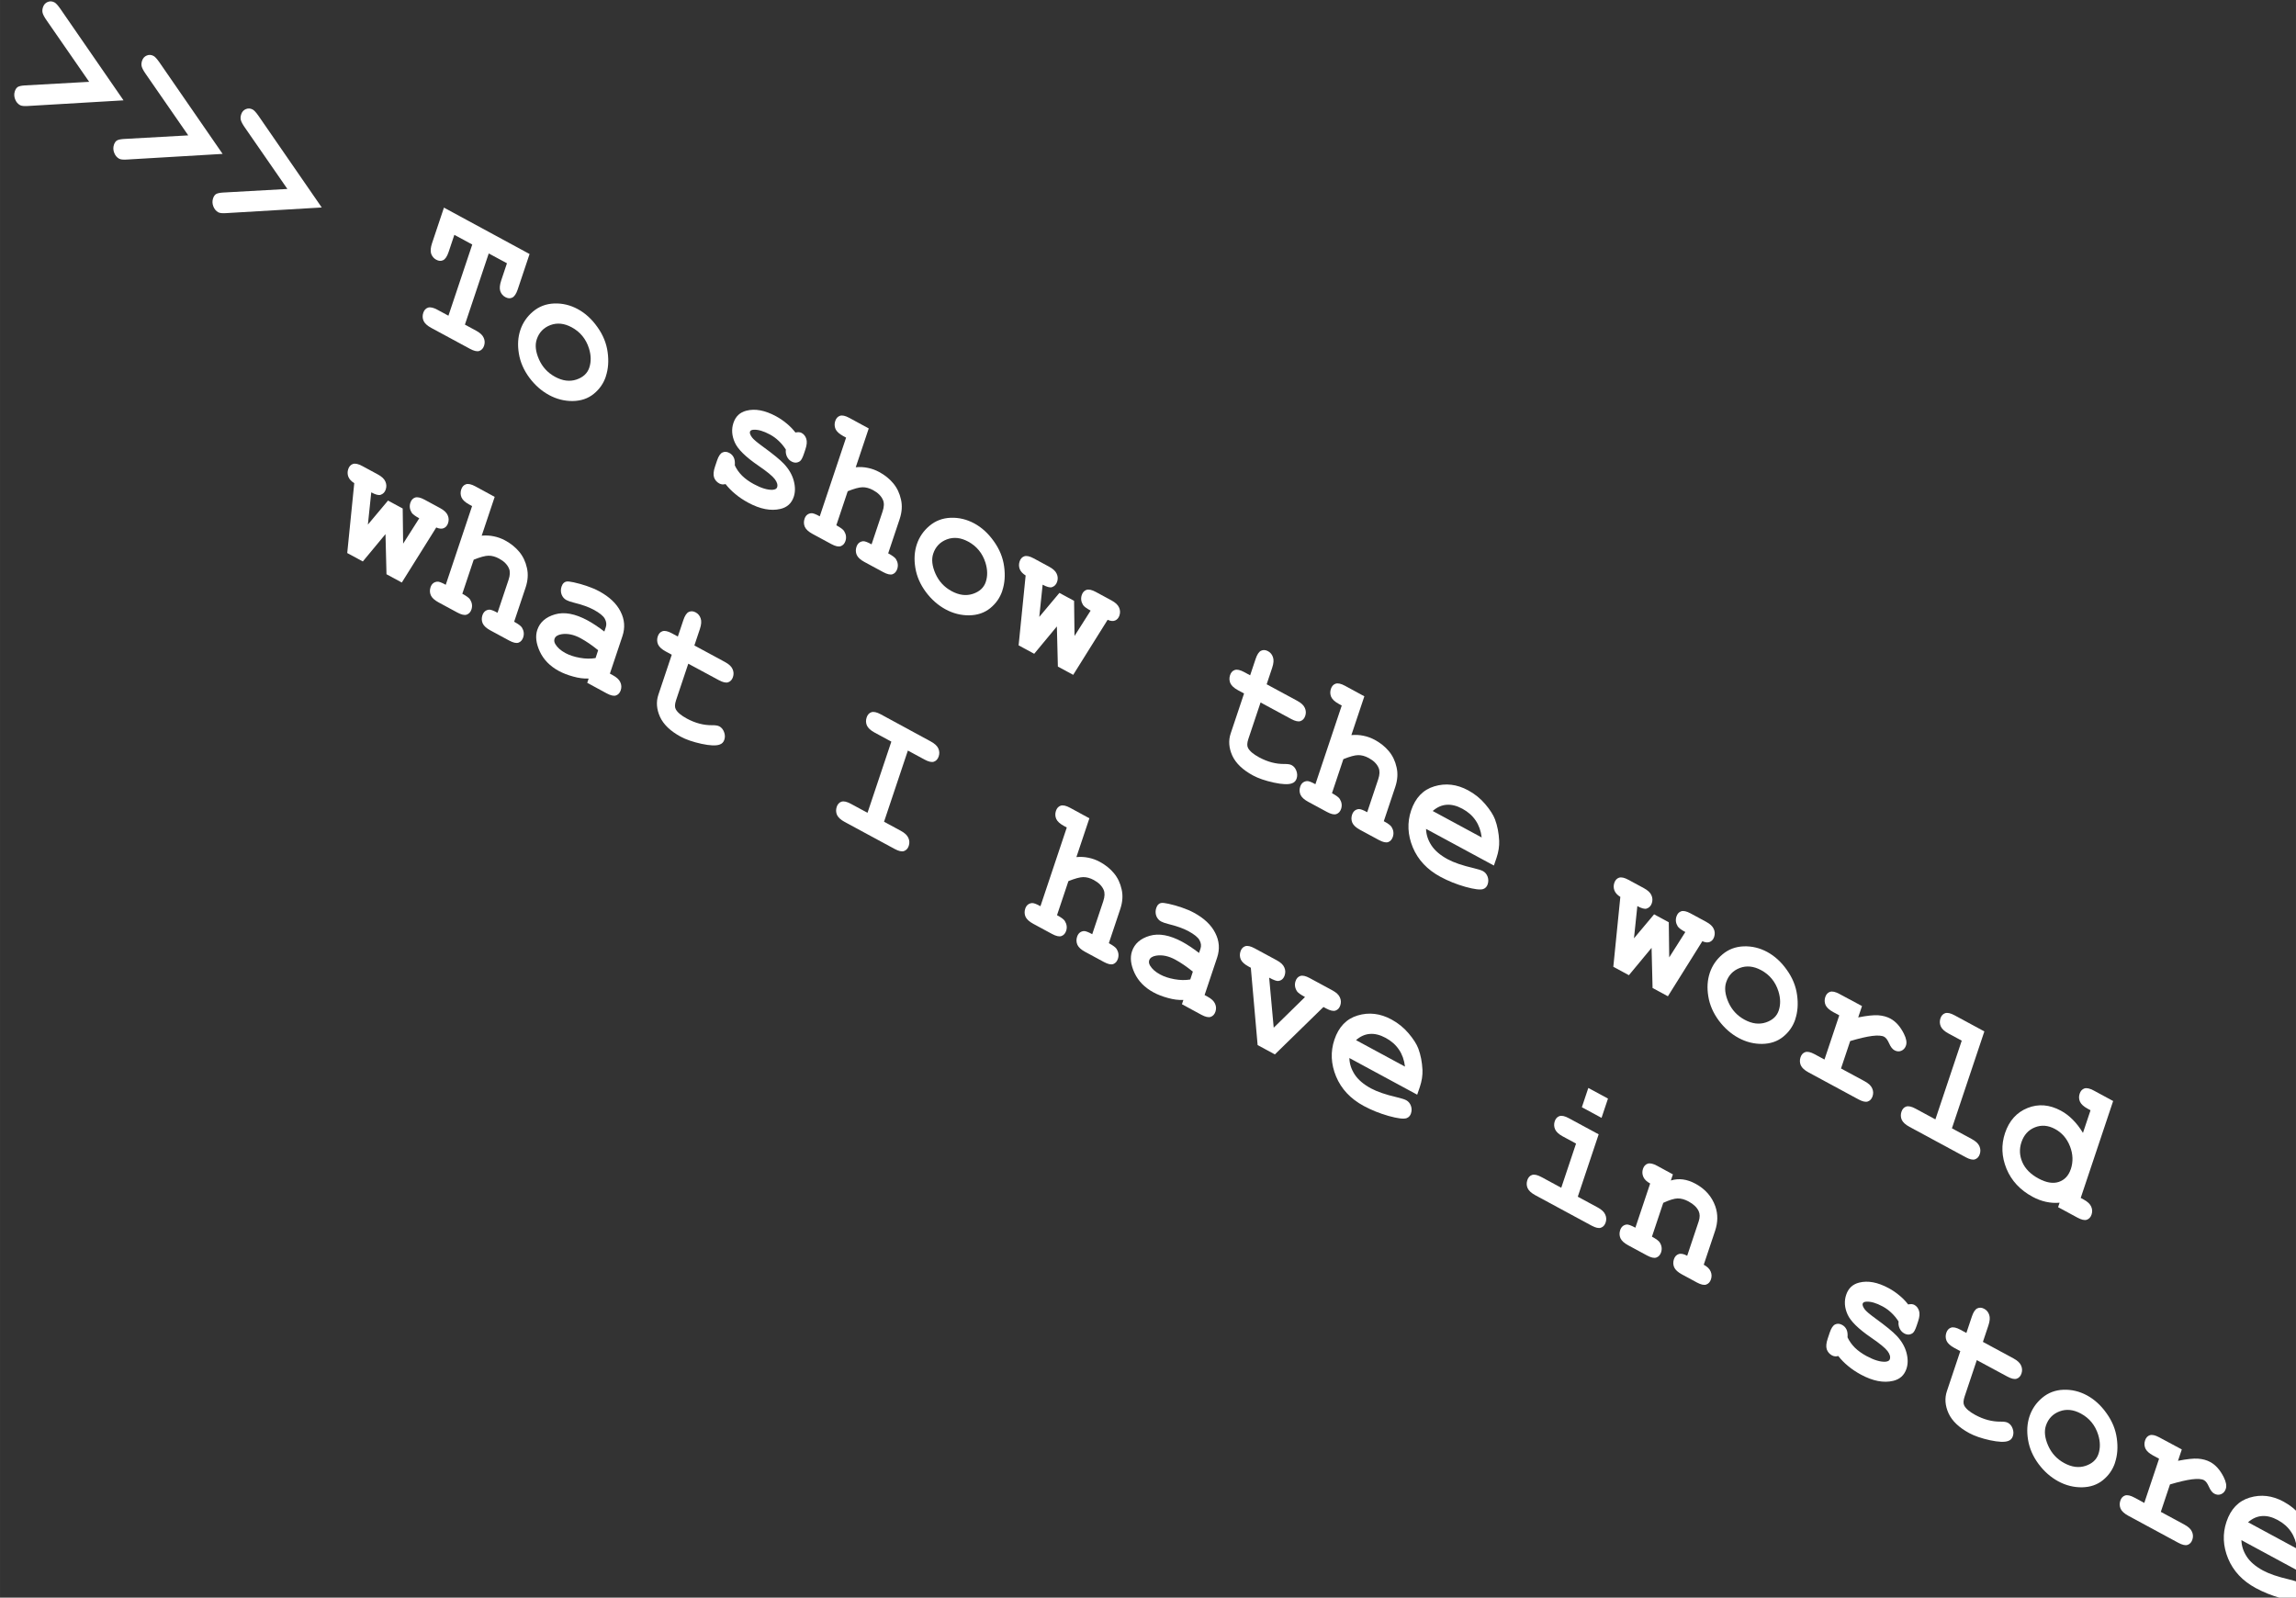 <?xml version="1.0" encoding="UTF-8" standalone="no"?>
<!-- Created with Inkscape (http://www.inkscape.org/) -->

<svg
   width="249.428"
   height="173.563"
   viewBox="0 0 65.994 45.922"
   version="1.1"
   id="svg5"
   inkscape:version="1.2 (dc2aedaf03, 2022-05-15)"
   sodipodi:docname="Scene 7.svg"
   xmlns:inkscape="http://www.inkscape.org/namespaces/inkscape"
   xmlns:sodipodi="http://sodipodi.sourceforge.net/DTD/sodipodi-0.dtd"
   xmlns="http://www.w3.org/2000/svg"
   xmlns:svg="http://www.w3.org/2000/svg">
  <rect x="0" y="0" width="65.994" height="45.922" fill="#333333" stroke="none"/>
  <sodipodi:namedview
     id="namedview7"
     pagecolor="#ffffff"
     bordercolor="#666666"
     borderopacity="1.0"
     inkscape:showpageshadow="2"
     inkscape:pageopacity="0.0"
     inkscape:pagecheckerboard="0"
     inkscape:deskcolor="#d1d1d1"
     inkscape:document-units="mm"
     showgrid="true"
     inkscape:zoom="1.4142136"
     inkscape:cx="1384.1615"
     inkscape:cy="492.49987"
     inkscape:window-width="1920"
     inkscape:window-height="991"
     inkscape:window-x="-9"
     inkscape:window-y="-9"
     inkscape:window-maximized="1"
     inkscape:current-layer="g6740">
    <inkscape:grid
       type="axonomgrid"
       id="grid1326"
       snapvisiblegridlinesonly="false"
       units="px"
       spacingy="2.646"
       originx="169.333"
       originy="95.25" />
  </sodipodi:namedview>
  <defs
     id="defs2" />
  <g
     inkscape:groupmode="layer"
     id="layer3"
     inkscape:label="scene 3"
     transform="matrix(0.104,0,0,0.104,-198.401,-87.78)">
    <g
       id="g6740"
       transform="matrix(13.565,0,0,13.565,466.951,-1367.174)"
       inkscape:label="Computer">
      <g
         aria-label="&gt;&gt;&gt; To show the world
    what I have in store"
         transform="matrix(0.877,0.474,-0.323,0.965,0,0)"
         id="text7233-6"
         style="font-size:3.837px;font-family:'Nunito Sans';-inkscape-font-specification:'Nunito Sans, Normal';fill:#ffffff;stroke-width:0.206">
        <path
           d="m 157.53,93.271 -1.244,-0.689 q -0.094,-0.052 -0.126,-0.094 -0.03,-0.041 -0.03,-0.105 0,-0.081 0.058,-0.139 0.058,-0.058 0.137,-0.058 0.049,0 0.15,0.054 l 1.853,1.03 -1.853,1.03 q -0.101,0.056 -0.15,0.056 -0.079,0 -0.137,-0.058 -0.058,-0.058 -0.058,-0.141 0,-0.064 0.03,-0.105 0.032,-0.041 0.126,-0.094 z"
           style="-inkscape-font-specification:'Courier New Bold'"
           id="path8016" />
        <path
           d="m 159.832,93.271 -1.244,-0.689 q -0.094,-0.052 -0.126,-0.094 -0.03,-0.041 -0.03,-0.105 0,-0.081 0.058,-0.139 0.058,-0.058 0.137,-0.058 0.049,0 0.15,0.054 l 1.853,1.03 -1.853,1.03 q -0.101,0.056 -0.15,0.056 -0.079,0 -0.137,-0.058 -0.058,-0.058 -0.058,-0.141 0,-0.064 0.03,-0.105 0.032,-0.041 0.126,-0.094 z"
           style="-inkscape-font-specification:'Courier New Bold'"
           id="path8018" />
        <path
           d="m 162.135,93.271 -1.244,-0.689 q -0.094,-0.052 -0.126,-0.094 -0.03,-0.041 -0.03,-0.105 0,-0.081 0.058,-0.139 0.058,-0.058 0.137,-0.058 0.049,0 0.15,0.054 l 1.853,1.03 -1.853,1.03 q -0.101,0.056 -0.15,0.056 -0.079,0 -0.137,-0.058 -0.058,-0.058 -0.058,-0.141 0,-0.064 0.03,-0.105 0.032,-0.041 0.126,-0.094 z"
           style="-inkscape-font-specification:'Courier New Bold'"
           id="path8020" />
        <path
           d="m 166.521,92.478 v 1.503 h 0.259 q 0.139,0 0.197,0.054 0.06,0.052 0.06,0.139 0,0.084 -0.06,0.139 -0.058,0.052 -0.197,0.052 h -0.899 q -0.139,0 -0.199,-0.052 -0.058,-0.054 -0.058,-0.141 0,-0.084 0.058,-0.137 0.06,-0.054 0.199,-0.054 h 0.257 V 92.478 h -0.416 v 0.363 q 0,0.139 -0.054,0.199 -0.052,0.058 -0.139,0.058 -0.084,0 -0.139,-0.058 -0.052,-0.06 -0.052,-0.199 v -0.749 l 1.99,0.002 v 0.748 q 0,0.139 -0.054,0.199 -0.052,0.058 -0.139,0.058 -0.084,0 -0.139,-0.058 -0.052,-0.06 -0.052,-0.199 V 92.478 Z"
           style="-inkscape-font-specification:'Courier New Bold'"
           id="path8022" />
        <path
           d="m 169.635,93.546 q 0,0.221 -0.124,0.429 -0.122,0.206 -0.365,0.33 -0.242,0.122 -0.506,0.122 -0.262,0 -0.502,-0.12 -0.24,-0.122 -0.365,-0.33 -0.126,-0.208 -0.126,-0.435 0,-0.23 0.127,-0.452 0.127,-0.223 0.365,-0.35 0.24,-0.127 0.5,-0.127 0.262,0 0.504,0.131 0.244,0.129 0.367,0.35 0.124,0.219 0.124,0.452 z m -0.384,0.002 q 0,-0.185 -0.133,-0.341 -0.182,-0.21 -0.478,-0.21 -0.26,0 -0.435,0.167 -0.174,0.167 -0.174,0.386 0,0.18 0.176,0.337 0.176,0.156 0.433,0.156 0.259,0 0.435,-0.156 0.176,-0.157 0.176,-0.339 z"
           style="-inkscape-font-specification:'Courier New Bold'"
           id="path8024" />
        <path
           d="m 173.658,93.114 q -0.094,-0.058 -0.197,-0.086 -0.103,-0.03 -0.215,-0.03 -0.223,0 -0.354,0.073 -0.058,0.032 -0.058,0.069 0,0.043 0.079,0.084 0.06,0.03 0.268,0.058 0.382,0.052 0.532,0.105 0.197,0.069 0.304,0.206 0.107,0.137 0.107,0.289 0,0.206 -0.182,0.345 -0.26,0.2 -0.676,0.2 -0.167,0 -0.309,-0.03 -0.141,-0.028 -0.259,-0.084 -0.028,0.024 -0.06,0.037 -0.032,0.013 -0.066,0.013 -0.09,0 -0.144,-0.058 -0.052,-0.06 -0.052,-0.199 v -0.129 q 0,-0.139 0.052,-0.197 0.054,-0.06 0.141,-0.06 0.069,0 0.116,0.039 0.047,0.037 0.073,0.131 0.088,0.075 0.212,0.114 0.124,0.037 0.285,0.037 0.264,0 0.41,-0.082 0.069,-0.041 0.069,-0.086 0,-0.075 -0.099,-0.124 -0.099,-0.049 -0.41,-0.082 -0.463,-0.049 -0.618,-0.187 -0.156,-0.137 -0.156,-0.337 0,-0.206 0.174,-0.343 0.236,-0.187 0.618,-0.187 0.133,0 0.255,0.026 0.124,0.024 0.236,0.077 0.036,-0.026 0.066,-0.039 0.032,-0.013 0.058,-0.013 0.079,0 0.131,0.06 0.052,0.058 0.052,0.197 v 0.094 q 0,0.126 -0.03,0.171 -0.06,0.086 -0.163,0.086 -0.069,0 -0.122,-0.043 -0.052,-0.043 -0.068,-0.114 z"
           style="-inkscape-font-specification:'Courier New Bold'"
           id="path8026" />
        <path
           d="m 175.149,91.935 v 0.819 q 0.12,-0.071 0.242,-0.105 0.124,-0.036 0.249,-0.036 0.199,0 0.354,0.067 0.156,0.067 0.257,0.214 0.103,0.144 0.103,0.365 v 0.721 q 0.146,0 0.191,0.028 0.09,0.058 0.09,0.165 0,0.084 -0.058,0.139 -0.058,0.052 -0.197,0.052 h -0.438 q -0.137,0 -0.197,-0.052 -0.058,-0.054 -0.058,-0.141 0,-0.105 0.09,-0.163 0.047,-0.03 0.191,-0.028 v -0.695 q 0,-0.148 -0.068,-0.208 -0.088,-0.081 -0.26,-0.081 -0.127,0 -0.227,0.051 -0.097,0.049 -0.264,0.214 v 0.719 q 0.148,0 0.191,0.028 0.092,0.058 0.092,0.165 0,0.084 -0.06,0.139 -0.058,0.052 -0.197,0.052 h -0.437 q -0.139,0 -0.199,-0.052 -0.058,-0.054 -0.058,-0.141 0,-0.105 0.092,-0.163 0.045,-0.03 0.191,-0.028 v -1.662 h -0.066 q -0.139,0 -0.199,-0.052 -0.058,-0.054 -0.058,-0.141 0,-0.084 0.058,-0.137 0.06,-0.054 0.199,-0.054 z"
           style="-inkscape-font-specification:'Courier New Bold'"
           id="path8028" />
        <path
           d="m 178.846,93.546 q 0,0.221 -0.124,0.429 -0.122,0.206 -0.365,0.33 -0.242,0.122 -0.506,0.122 -0.262,0 -0.502,-0.12 -0.24,-0.122 -0.365,-0.33 -0.126,-0.208 -0.126,-0.435 0,-0.23 0.127,-0.452 0.127,-0.223 0.365,-0.35 0.24,-0.127 0.5,-0.127 0.262,0 0.504,0.131 0.244,0.129 0.367,0.35 0.124,0.219 0.124,0.452 z m -0.384,0.002 q 0,-0.185 -0.133,-0.341 -0.182,-0.21 -0.478,-0.21 -0.26,0 -0.435,0.167 -0.174,0.167 -0.174,0.386 0,0.18 0.176,0.337 0.176,0.156 0.433,0.156 0.259,0 0.435,-0.156 0.176,-0.157 0.176,-0.339 z"
           style="-inkscape-font-specification:'Courier New Bold'"
           id="path8030" />
        <path
           d="m 180.154,93.657 -0.266,0.708 h -0.362 l -0.322,-1.317 q -0.105,-0.006 -0.159,-0.058 -0.052,-0.054 -0.052,-0.135 0,-0.084 0.058,-0.137 0.06,-0.054 0.199,-0.054 h 0.358 q 0.139,0 0.197,0.054 0.06,0.052 0.06,0.139 0,0.086 -0.067,0.146 -0.051,0.045 -0.199,0.045 l 0.146,0.609 0.238,-0.624 h 0.341 l 0.24,0.624 0.15,-0.609 q -0.142,0 -0.187,-0.028 -0.09,-0.058 -0.09,-0.165 0,-0.084 0.058,-0.137 0.06,-0.054 0.199,-0.054 h 0.362 q 0.139,0 0.197,0.054 0.06,0.052 0.06,0.139 0,0.077 -0.052,0.131 -0.051,0.052 -0.152,0.06 l -0.315,1.317 h -0.356 z"
           style="-inkscape-font-specification:'Courier New Bold'"
           id="path8032" />
        <path
           d="m 184.662,93.048 v 0.77 q 0,0.124 0.051,0.163 0.079,0.062 0.281,0.062 0.294,0 0.543,-0.126 0.096,-0.049 0.15,-0.049 0.075,0 0.129,0.056 0.056,0.056 0.056,0.137 0,0.075 -0.06,0.129 -0.092,0.088 -0.363,0.163 -0.27,0.073 -0.455,0.073 -0.358,0 -0.538,-0.154 -0.178,-0.156 -0.178,-0.38 v -0.845 h -0.139 q -0.139,0 -0.199,-0.052 -0.058,-0.054 -0.058,-0.141 0,-0.084 0.058,-0.137 0.06,-0.054 0.199,-0.054 h 0.139 v -0.347 q 0,-0.139 0.052,-0.197 0.054,-0.06 0.141,-0.06 0.084,0 0.137,0.06 0.054,0.058 0.054,0.197 V 92.664 h 0.71 q 0.139,0 0.197,0.054 0.06,0.052 0.06,0.139 0,0.084 -0.06,0.139 -0.058,0.052 -0.197,0.052 z"
           style="-inkscape-font-specification:'Courier New Bold'"
           id="path8034" />
        <path
           d="m 186.663,91.935 v 0.819 q 0.12,-0.071 0.242,-0.105 0.124,-0.036 0.249,-0.036 0.199,0 0.354,0.067 0.156,0.067 0.257,0.214 0.103,0.144 0.103,0.365 v 0.721 q 0.146,0 0.191,0.028 0.09,0.058 0.09,0.165 0,0.084 -0.058,0.139 -0.058,0.052 -0.197,0.052 h -0.438 q -0.137,0 -0.197,-0.052 -0.058,-0.054 -0.058,-0.141 0,-0.105 0.09,-0.163 0.047,-0.03 0.191,-0.028 v -0.695 q 0,-0.148 -0.067,-0.208 -0.088,-0.081 -0.26,-0.081 -0.127,0 -0.227,0.051 -0.097,0.049 -0.264,0.214 v 0.719 q 0.148,0 0.191,0.028 0.092,0.058 0.092,0.165 0,0.084 -0.06,0.139 -0.058,0.052 -0.197,0.052 h -0.437 q -0.139,0 -0.199,-0.052 -0.058,-0.054 -0.058,-0.141 0,-0.105 0.092,-0.163 0.045,-0.03 0.191,-0.028 v -1.662 h -0.066 q -0.139,0 -0.199,-0.052 -0.058,-0.054 -0.058,-0.141 0,-0.084 0.058,-0.137 0.06,-0.054 0.199,-0.054 z"
           style="-inkscape-font-specification:'Courier New Bold'"
           id="path8036" />
        <path
           d="m 190.326,93.709 h -1.576 q 0.06,0.15 0.212,0.242 0.154,0.092 0.414,0.092 0.214,0 0.568,-0.092 0.146,-0.037 0.202,-0.037 0.077,0 0.129,0.054 0.052,0.054 0.052,0.137 0,0.075 -0.056,0.127 -0.075,0.069 -0.365,0.133 -0.29,0.062 -0.558,0.062 -0.461,0 -0.738,-0.26 -0.275,-0.26 -0.275,-0.641 0,-0.405 0.298,-0.658 0.3,-0.255 0.69,-0.255 0.234,0 0.429,0.082 0.197,0.082 0.292,0.178 0.135,0.139 0.223,0.343 0.06,0.142 0.06,0.33 z m -0.425,-0.384 q -0.088,-0.165 -0.23,-0.245 -0.142,-0.082 -0.339,-0.082 -0.195,0 -0.337,0.082 -0.142,0.081 -0.232,0.245 z"
           style="-inkscape-font-specification:'Courier New Bold'"
           id="path8038" />
        <path
           d="m 193.97,93.657 -0.266,0.708 h -0.362 l -0.322,-1.317 q -0.105,-0.006 -0.159,-0.058 -0.052,-0.054 -0.052,-0.135 0,-0.084 0.058,-0.137 0.06,-0.054 0.199,-0.054 h 0.358 q 0.139,0 0.197,0.054 0.06,0.052 0.06,0.139 0,0.086 -0.067,0.146 -0.051,0.045 -0.199,0.045 l 0.146,0.609 0.238,-0.624 h 0.341 l 0.24,0.624 0.15,-0.609 q -0.142,0 -0.187,-0.028 -0.09,-0.058 -0.09,-0.165 0,-0.084 0.058,-0.137 0.06,-0.054 0.199,-0.054 h 0.362 q 0.139,0 0.197,0.054 0.06,0.052 0.06,0.139 0,0.077 -0.052,0.131 -0.051,0.052 -0.152,0.06 l -0.315,1.317 h -0.356 z"
           style="-inkscape-font-specification:'Courier New Bold'"
           id="path8040" />
        <path
           d="m 197.268,93.546 q 0,0.221 -0.124,0.429 -0.122,0.206 -0.365,0.33 -0.242,0.122 -0.506,0.122 -0.262,0 -0.502,-0.12 -0.24,-0.122 -0.365,-0.33 -0.126,-0.208 -0.126,-0.435 0,-0.23 0.127,-0.452 0.127,-0.223 0.365,-0.35 0.24,-0.127 0.5,-0.127 0.262,0 0.504,0.131 0.244,0.129 0.367,0.35 0.124,0.219 0.124,0.452 z m -0.384,0.002 q 0,-0.185 -0.133,-0.341 -0.182,-0.21 -0.478,-0.21 -0.26,0 -0.435,0.167 -0.174,0.167 -0.174,0.386 0,0.18 0.176,0.337 0.176,0.156 0.433,0.156 0.259,0 0.435,-0.156 0.176,-0.157 0.176,-0.339 z"
           style="-inkscape-font-specification:'Courier New Bold'"
           id="path8042" />
        <path
           d="m 198.493,92.664 v 0.24 q 0.242,-0.174 0.38,-0.232 0.141,-0.058 0.262,-0.058 0.187,0 0.363,0.139 0.12,0.094 0.12,0.191 0,0.082 -0.058,0.141 -0.056,0.056 -0.137,0.056 -0.071,0 -0.15,-0.071 -0.079,-0.071 -0.141,-0.071 -0.081,0 -0.242,0.101 -0.159,0.101 -0.399,0.304 v 0.579 h 0.547 q 0.139,0 0.197,0.054 0.06,0.052 0.06,0.139 0,0.084 -0.06,0.139 -0.058,0.052 -0.197,0.052 h -1.16 q -0.139,0 -0.199,-0.052 -0.058,-0.054 -0.058,-0.141 0,-0.084 0.058,-0.137 0.06,-0.054 0.199,-0.054 h 0.229 v -0.933 h -0.139 q -0.139,0 -0.199,-0.052 -0.058,-0.054 -0.058,-0.141 0,-0.084 0.058,-0.137 0.06,-0.054 0.199,-0.054 z"
           style="-inkscape-font-specification:'Courier New Bold'"
           id="path8044" />
        <path
           d="m 201.067,91.935 v 2.046 h 0.461 q 0.139,0 0.197,0.054 0.06,0.052 0.06,0.139 0,0.084 -0.06,0.139 -0.058,0.052 -0.197,0.052 h -1.306 q -0.139,0 -0.199,-0.052 -0.058,-0.054 -0.058,-0.141 0,-0.084 0.058,-0.137 0.06,-0.054 0.199,-0.054 h 0.461 v -1.662 h -0.309 q -0.137,0 -0.197,-0.052 -0.06,-0.054 -0.06,-0.141 0,-0.084 0.058,-0.137 0.06,-0.054 0.199,-0.054 z"
           style="-inkscape-font-specification:'Courier New Bold'"
           id="path8046" />
        <path
           d="m 204.059,91.935 v 2.046 h 0.066 q 0.137,0 0.197,0.054 0.06,0.052 0.06,0.139 0,0.084 -0.06,0.139 -0.058,0.052 -0.197,0.052 h -0.45 v -0.094 q -0.131,0.077 -0.275,0.116 -0.142,0.039 -0.296,0.039 -0.433,0 -0.697,-0.249 -0.264,-0.251 -0.264,-0.624 0,-0.39 0.277,-0.665 0.277,-0.275 0.676,-0.275 0.15,0 0.294,0.047 0.144,0.045 0.285,0.137 v -0.478 h -0.066 q -0.139,0 -0.199,-0.052 -0.058,-0.054 -0.058,-0.139 0,-0.086 0.058,-0.139 0.06,-0.054 0.199,-0.054 z m -0.384,1.63 q 0,-0.238 -0.167,-0.403 -0.167,-0.165 -0.408,-0.165 -0.24,0 -0.407,0.165 -0.167,0.165 -0.167,0.397 0,0.212 0.15,0.348 0.15,0.135 0.423,0.135 0.272,0 0.423,-0.135 0.152,-0.137 0.152,-0.343 z"
           style="-inkscape-font-specification:'Courier New Bold'"
           id="path8048" />
        <path
           d="m 166.338,98.494 -0.266,0.708 h -0.362 l -0.322,-1.317 q -0.105,-0.006 -0.159,-0.058 -0.052,-0.054 -0.052,-0.135 0,-0.084 0.058,-0.137 0.06,-0.054 0.199,-0.054 h 0.358 q 0.139,0 0.197,0.054 0.06,0.052 0.06,0.139 0,0.086 -0.067,0.146 -0.051,0.045 -0.199,0.045 l 0.146,0.609 0.238,-0.624 h 0.341 l 0.24,0.624 0.15,-0.609 q -0.142,0 -0.187,-0.028 -0.09,-0.058 -0.09,-0.165 0,-0.084 0.058,-0.137 0.06,-0.054 0.199,-0.054 h 0.362 q 0.139,0 0.197,0.054 0.06,0.052 0.06,0.139 0,0.077 -0.052,0.131 -0.051,0.052 -0.152,0.06 l -0.315,1.317 h -0.356 z"
           style="-inkscape-font-specification:'Courier New Bold'"
           id="path8050" />
        <path
           d="m 168.241,96.773 v 0.819 q 0.12,-0.071 0.242,-0.105 0.124,-0.036 0.249,-0.036 0.199,0 0.354,0.067 0.156,0.067 0.257,0.214 0.103,0.144 0.103,0.365 v 0.721 q 0.146,0 0.191,0.028 0.09,0.058 0.09,0.165 0,0.084 -0.058,0.139 -0.058,0.052 -0.197,0.052 h -0.438 q -0.137,0 -0.197,-0.052 -0.058,-0.054 -0.058,-0.141 0,-0.105 0.09,-0.163 0.047,-0.03 0.191,-0.028 v -0.695 q 0,-0.148 -0.067,-0.208 -0.088,-0.081 -0.26,-0.081 -0.127,0 -0.227,0.051 -0.097,0.049 -0.264,0.214 v 0.719 q 0.148,0 0.191,0.028 0.092,0.058 0.092,0.165 0,0.084 -0.06,0.139 -0.058,0.052 -0.197,0.052 h -0.437 q -0.139,0 -0.199,-0.052 -0.058,-0.054 -0.058,-0.141 0,-0.105 0.092,-0.163 0.045,-0.03 0.191,-0.028 v -1.662 h -0.066 q -0.139,0 -0.199,-0.052 -0.058,-0.054 -0.058,-0.141 0,-0.084 0.058,-0.137 0.06,-0.054 0.199,-0.054 z"
           style="-inkscape-font-specification:'Courier New Bold'"
           id="path8052" />
        <path
           d="m 171.286,99.203 v -0.09 q -0.144,0.077 -0.319,0.114 -0.174,0.039 -0.317,0.039 -0.309,0 -0.502,-0.163 -0.193,-0.165 -0.193,-0.363 0,-0.242 0.245,-0.448 0.247,-0.208 0.682,-0.208 0.174,0 0.403,0.037 v -0.092 q 0,-0.086 -0.075,-0.141 -0.073,-0.054 -0.281,-0.054 -0.171,0 -0.442,0.067 -0.101,0.024 -0.157,0.024 -0.077,0 -0.131,-0.054 -0.052,-0.056 -0.052,-0.142 0,-0.049 0.019,-0.084 0.019,-0.036 0.052,-0.056 0.034,-0.022 0.141,-0.052 0.142,-0.039 0.29,-0.062 0.148,-0.024 0.268,-0.024 0.358,0 0.555,0.156 0.199,0.154 0.199,0.422 v 0.791 h 0.066 q 0.139,0 0.197,0.054 0.06,0.052 0.06,0.139 0,0.084 -0.06,0.139 -0.058,0.052 -0.197,0.052 z m 0,-0.688 q -0.23,-0.045 -0.425,-0.045 -0.234,0 -0.403,0.114 -0.105,0.073 -0.105,0.148 0,0.054 0.051,0.088 0.094,0.062 0.257,0.062 0.139,0 0.313,-0.054 0.176,-0.054 0.313,-0.148 z"
           style="-inkscape-font-specification:'Courier New Bold'"
           id="path8054" />
        <path
           d="m 173.148,97.885 v 0.77 q 0,0.124 0.051,0.163 0.079,0.062 0.281,0.062 0.294,0 0.543,-0.126 0.096,-0.049 0.15,-0.049 0.075,0 0.129,0.056 0.056,0.056 0.056,0.137 0,0.075 -0.06,0.129 -0.092,0.088 -0.363,0.163 -0.27,0.073 -0.455,0.073 -0.358,0 -0.538,-0.154 -0.178,-0.156 -0.178,-0.38 v -0.845 h -0.139 q -0.139,0 -0.199,-0.052 -0.058,-0.054 -0.058,-0.141 0,-0.084 0.058,-0.137 0.06,-0.054 0.199,-0.054 h 0.139 v -0.347 q 0,-0.139 0.052,-0.197 0.054,-0.06 0.141,-0.06 0.084,0 0.137,0.06 0.054,0.058 0.054,0.197 v 0.347 h 0.71 q 0.139,0 0.197,0.054 0.06,0.052 0.06,0.139 0,0.084 -0.06,0.139 -0.058,0.052 -0.197,0.052 z"
           style="-inkscape-font-specification:'Courier New Bold'"
           id="path8056" />
        <path
           d="m 178.04,97.316 v 1.503 h 0.388 q 0.139,0 0.197,0.054 0.06,0.052 0.06,0.139 0,0.084 -0.06,0.139 -0.058,0.052 -0.197,0.052 h -1.16 q -0.139,0 -0.199,-0.052 -0.058,-0.054 -0.058,-0.141 0,-0.084 0.058,-0.137 0.06,-0.054 0.199,-0.054 h 0.388 v -1.503 h -0.388 q -0.139,0 -0.199,-0.052 -0.058,-0.054 -0.058,-0.141 0,-0.086 0.058,-0.139 0.06,-0.054 0.199,-0.054 l 1.16,0.002 q 0.139,0 0.197,0.052 0.06,0.052 0.06,0.139 0,0.086 -0.06,0.141 -0.058,0.052 -0.197,0.052 z"
           style="-inkscape-font-specification:'Courier New Bold'"
           id="path8058" />
        <path
           d="m 182.057,96.773 v 0.819 q 0.12,-0.071 0.242,-0.105 0.124,-0.036 0.249,-0.036 0.199,0 0.354,0.067 0.156,0.067 0.257,0.214 0.103,0.144 0.103,0.365 v 0.721 q 0.146,0 0.191,0.028 0.09,0.058 0.09,0.165 0,0.084 -0.058,0.139 -0.058,0.052 -0.197,0.052 h -0.438 q -0.137,0 -0.197,-0.052 -0.058,-0.054 -0.058,-0.141 0,-0.105 0.09,-0.163 0.047,-0.03 0.191,-0.028 v -0.695 q 0,-0.148 -0.067,-0.208 -0.088,-0.081 -0.26,-0.081 -0.127,0 -0.227,0.051 -0.097,0.049 -0.264,0.214 v 0.719 q 0.148,0 0.191,0.028 0.092,0.058 0.092,0.165 0,0.084 -0.06,0.139 -0.058,0.052 -0.197,0.052 h -0.437 q -0.139,0 -0.199,-0.052 -0.058,-0.054 -0.058,-0.141 0,-0.105 0.092,-0.163 0.045,-0.03 0.191,-0.028 v -1.662 h -0.066 q -0.139,0 -0.199,-0.052 -0.058,-0.054 -0.058,-0.141 0,-0.084 0.058,-0.137 0.06,-0.054 0.199,-0.054 z"
           style="-inkscape-font-specification:'Courier New Bold'"
           id="path8060" />
        <path
           d="m 185.102,99.203 v -0.09 q -0.144,0.077 -0.319,0.114 -0.174,0.039 -0.317,0.039 -0.309,0 -0.502,-0.163 -0.193,-0.165 -0.193,-0.363 0,-0.242 0.245,-0.448 0.247,-0.208 0.682,-0.208 0.174,0 0.403,0.037 v -0.092 q 0,-0.086 -0.075,-0.141 -0.073,-0.054 -0.281,-0.054 -0.171,0 -0.442,0.067 -0.101,0.024 -0.157,0.024 -0.077,0 -0.131,-0.054 -0.052,-0.056 -0.052,-0.142 0,-0.049 0.019,-0.084 0.019,-0.036 0.052,-0.056 0.034,-0.022 0.141,-0.052 0.142,-0.039 0.29,-0.062 0.148,-0.024 0.268,-0.024 0.358,0 0.555,0.156 0.199,0.154 0.199,0.422 v 0.791 h 0.066 q 0.139,0 0.197,0.054 0.06,0.052 0.06,0.139 0,0.084 -0.06,0.139 -0.058,0.052 -0.197,0.052 z m 0,-0.688 q -0.23,-0.045 -0.425,-0.045 -0.234,0 -0.403,0.114 -0.105,0.073 -0.105,0.148 0,0.054 0.051,0.088 0.094,0.062 0.257,0.062 0.139,0 0.313,-0.054 0.176,-0.054 0.313,-0.148 z"
           style="-inkscape-font-specification:'Courier New Bold'"
           id="path8062" />
        <path
           d="m 187.062,98.736 0.414,-0.851 q -0.154,0 -0.197,-0.026 -0.094,-0.058 -0.094,-0.167 0,-0.084 0.058,-0.137 0.06,-0.054 0.199,-0.054 h 0.526 q 0.139,0 0.197,0.054 0.06,0.052 0.06,0.139 0,0.084 -0.06,0.139 -0.058,0.052 -0.197,0.052 h -0.064 l -0.643,1.317 h -0.401 l -0.643,-1.317 h -0.054 q -0.139,0 -0.199,-0.052 -0.058,-0.054 -0.058,-0.141 0,-0.084 0.058,-0.137 0.06,-0.054 0.199,-0.054 h 0.515 q 0.137,0 0.195,0.054 0.06,0.052 0.06,0.139 0,0.107 -0.09,0.163 -0.045,0.028 -0.2,0.028 z"
           style="-inkscape-font-specification:'Courier New Bold'"
           id="path8064" />
        <path
           d="m 190.326,98.547 h -1.576 q 0.06,0.15 0.212,0.242 0.154,0.092 0.414,0.092 0.214,0 0.568,-0.092 0.146,-0.037 0.202,-0.037 0.077,0 0.129,0.054 0.052,0.054 0.052,0.137 0,0.075 -0.056,0.127 -0.075,0.069 -0.365,0.133 -0.29,0.062 -0.558,0.062 -0.461,0 -0.738,-0.26 -0.275,-0.26 -0.275,-0.641 0,-0.405 0.298,-0.658 0.3,-0.255 0.69,-0.255 0.234,0 0.429,0.082 0.197,0.082 0.292,0.178 0.135,0.139 0.223,0.343 0.06,0.142 0.06,0.33 z m -0.425,-0.384 q -0.088,-0.165 -0.23,-0.245 -0.142,-0.082 -0.339,-0.082 -0.195,0 -0.337,0.082 -0.142,0.081 -0.232,0.245 z"
           style="-inkscape-font-specification:'Courier New Bold'"
           id="path8066" />
        <path
           d="m 194.105,96.773 v 0.407 h -0.457 v -0.407 z m 0.052,0.729 v 1.317 h 0.461 q 0.139,0 0.197,0.054 0.06,0.052 0.06,0.139 0,0.084 -0.06,0.139 -0.058,0.052 -0.197,0.052 h -1.306 q -0.139,0 -0.199,-0.052 -0.058,-0.054 -0.058,-0.141 0,-0.084 0.058,-0.137 0.06,-0.054 0.199,-0.054 h 0.461 v -0.933 h -0.309 q -0.137,0 -0.197,-0.052 -0.06,-0.054 -0.06,-0.141 0,-0.084 0.058,-0.137 0.06,-0.054 0.199,-0.054 z"
           style="-inkscape-font-specification:'Courier New Bold'"
           id="path8068" />
        <path
           d="m 195.881,97.501 v 0.129 q 0.105,-0.09 0.23,-0.135 0.127,-0.045 0.275,-0.045 0.341,0 0.54,0.212 0.157,0.169 0.157,0.442 v 0.714 q 0.122,0 0.18,0.054 0.058,0.052 0.058,0.139 0,0.084 -0.06,0.139 -0.058,0.052 -0.197,0.052 h -0.347 q -0.139,0 -0.199,-0.052 -0.058,-0.054 -0.058,-0.141 0,-0.084 0.058,-0.137 0.058,-0.054 0.18,-0.054 v -0.725 q 0,-0.126 -0.068,-0.184 -0.088,-0.075 -0.264,-0.075 -0.133,0 -0.234,0.052 -0.099,0.051 -0.253,0.217 v 0.714 q 0.148,0 0.191,0.028 0.092,0.056 0.092,0.165 0,0.084 -0.06,0.139 -0.058,0.052 -0.197,0.052 h -0.437 q -0.139,0 -0.199,-0.052 -0.058,-0.054 -0.058,-0.141 0,-0.105 0.09,-0.163 0.045,-0.028 0.193,-0.028 v -0.933 q -0.122,0 -0.18,-0.054 -0.058,-0.054 -0.058,-0.139 0,-0.084 0.058,-0.137 0.06,-0.054 0.199,-0.054 z"
           style="-inkscape-font-specification:'Courier New Bold'"
           id="path8070" />
        <path
           d="m 201.29,97.951 q -0.094,-0.058 -0.197,-0.086 -0.103,-0.03 -0.215,-0.03 -0.223,0 -0.354,0.073 -0.058,0.032 -0.058,0.069 0,0.043 0.079,0.084 0.06,0.03 0.268,0.058 0.382,0.052 0.532,0.105 0.197,0.069 0.304,0.206 0.107,0.137 0.107,0.289 0,0.206 -0.182,0.345 -0.26,0.2 -0.676,0.2 -0.167,0 -0.309,-0.03 -0.141,-0.028 -0.259,-0.084 -0.028,0.024 -0.06,0.037 -0.032,0.013 -0.066,0.013 -0.09,0 -0.144,-0.058 -0.052,-0.06 -0.052,-0.199 v -0.129 q 0,-0.139 0.052,-0.197 0.054,-0.06 0.141,-0.06 0.069,0 0.116,0.039 0.047,0.037 0.073,0.131 0.088,0.075 0.212,0.114 0.124,0.037 0.285,0.037 0.264,0 0.41,-0.082 0.069,-0.041 0.069,-0.086 0,-0.075 -0.099,-0.124 -0.099,-0.049 -0.41,-0.082 -0.463,-0.049 -0.618,-0.187 -0.156,-0.137 -0.156,-0.337 0,-0.206 0.174,-0.343 0.236,-0.187 0.618,-0.187 0.133,0 0.255,0.026 0.124,0.024 0.236,0.077 0.036,-0.026 0.066,-0.039 0.032,-0.013 0.058,-0.013 0.079,0 0.131,0.06 0.052,0.058 0.052,0.197 v 0.094 q 0,0.126 -0.03,0.171 -0.06,0.086 -0.163,0.086 -0.069,0 -0.122,-0.043 -0.052,-0.043 -0.068,-0.114 z"
           style="-inkscape-font-specification:'Courier New Bold'"
           id="path8072" />
        <path
           d="m 203.083,97.885 v 0.77 q 0,0.124 0.051,0.163 0.079,0.062 0.281,0.062 0.294,0 0.543,-0.126 0.096,-0.049 0.15,-0.049 0.075,0 0.129,0.056 0.056,0.056 0.056,0.137 0,0.075 -0.06,0.129 -0.092,0.088 -0.363,0.163 -0.27,0.073 -0.455,0.073 -0.358,0 -0.538,-0.154 -0.178,-0.156 -0.178,-0.38 v -0.845 h -0.139 q -0.139,0 -0.199,-0.052 -0.058,-0.054 -0.058,-0.141 0,-0.084 0.058,-0.137 0.06,-0.054 0.199,-0.054 h 0.139 v -0.347 q 0,-0.139 0.052,-0.197 0.054,-0.06 0.141,-0.06 0.084,0 0.137,0.06 0.054,0.058 0.054,0.197 v 0.347 h 0.71 q 0.139,0 0.197,0.054 0.06,0.052 0.06,0.139 0,0.084 -0.06,0.139 -0.058,0.052 -0.197,0.052 z"
           style="-inkscape-font-specification:'Courier New Bold'"
           id="path8074" />
        <path
           d="m 206.478,98.384 q 0,0.221 -0.124,0.429 -0.122,0.206 -0.365,0.33 -0.242,0.122 -0.506,0.122 -0.262,0 -0.502,-0.12 -0.24,-0.122 -0.365,-0.33 -0.126,-0.208 -0.126,-0.435 0,-0.23 0.127,-0.452 0.127,-0.223 0.365,-0.35 0.24,-0.127 0.5,-0.127 0.262,0 0.504,0.131 0.244,0.129 0.367,0.35 0.124,0.219 0.124,0.452 z m -0.384,0.002 q 0,-0.185 -0.133,-0.341 -0.182,-0.21 -0.478,-0.21 -0.26,0 -0.435,0.167 -0.174,0.167 -0.174,0.386 0,0.18 0.176,0.337 0.176,0.156 0.433,0.156 0.259,0 0.435,-0.156 0.176,-0.157 0.176,-0.339 z"
           style="-inkscape-font-specification:'Courier New Bold'"
           id="path8076" />
        <path
           d="m 207.704,97.501 v 0.24 q 0.242,-0.174 0.38,-0.232 0.141,-0.058 0.262,-0.058 0.187,0 0.363,0.139 0.12,0.094 0.12,0.191 0,0.082 -0.058,0.141 -0.056,0.056 -0.137,0.056 -0.071,0 -0.15,-0.071 -0.079,-0.071 -0.141,-0.071 -0.081,0 -0.242,0.101 -0.159,0.101 -0.399,0.304 v 0.579 h 0.547 q 0.139,0 0.197,0.054 0.06,0.052 0.06,0.139 0,0.084 -0.06,0.139 -0.058,0.052 -0.197,0.052 h -1.16 q -0.139,0 -0.199,-0.052 -0.058,-0.054 -0.058,-0.141 0,-0.084 0.058,-0.137 0.06,-0.054 0.199,-0.054 h 0.229 v -0.933 h -0.139 q -0.139,0 -0.199,-0.052 -0.058,-0.054 -0.058,-0.141 0,-0.084 0.058,-0.137 0.06,-0.054 0.199,-0.054 z"
           style="-inkscape-font-specification:'Courier New Bold'"
           id="path8078" />
        <path
           d="m 211.05,98.547 h -1.576 q 0.06,0.15 0.212,0.242 0.154,0.092 0.414,0.092 0.214,0 0.568,-0.092 0.146,-0.037 0.202,-0.037 0.077,0 0.129,0.054 0.052,0.054 0.052,0.137 0,0.075 -0.056,0.127 -0.075,0.069 -0.365,0.133 -0.29,0.062 -0.558,0.062 -0.461,0 -0.738,-0.26 -0.275,-0.26 -0.275,-0.641 0,-0.405 0.298,-0.658 0.3,-0.255 0.69,-0.255 0.234,0 0.429,0.082 0.197,0.082 0.292,0.178 0.135,0.139 0.223,0.343 0.06,0.142 0.06,0.33 z m -0.425,-0.384 q -0.088,-0.165 -0.23,-0.245 -0.142,-0.082 -0.339,-0.082 -0.195,0 -0.337,0.082 -0.142,0.081 -0.232,0.245 z"
           style="-inkscape-font-specification:'Courier New Bold'"
           id="path8080" />
      </g>
    </g>
  </g>
</svg>
